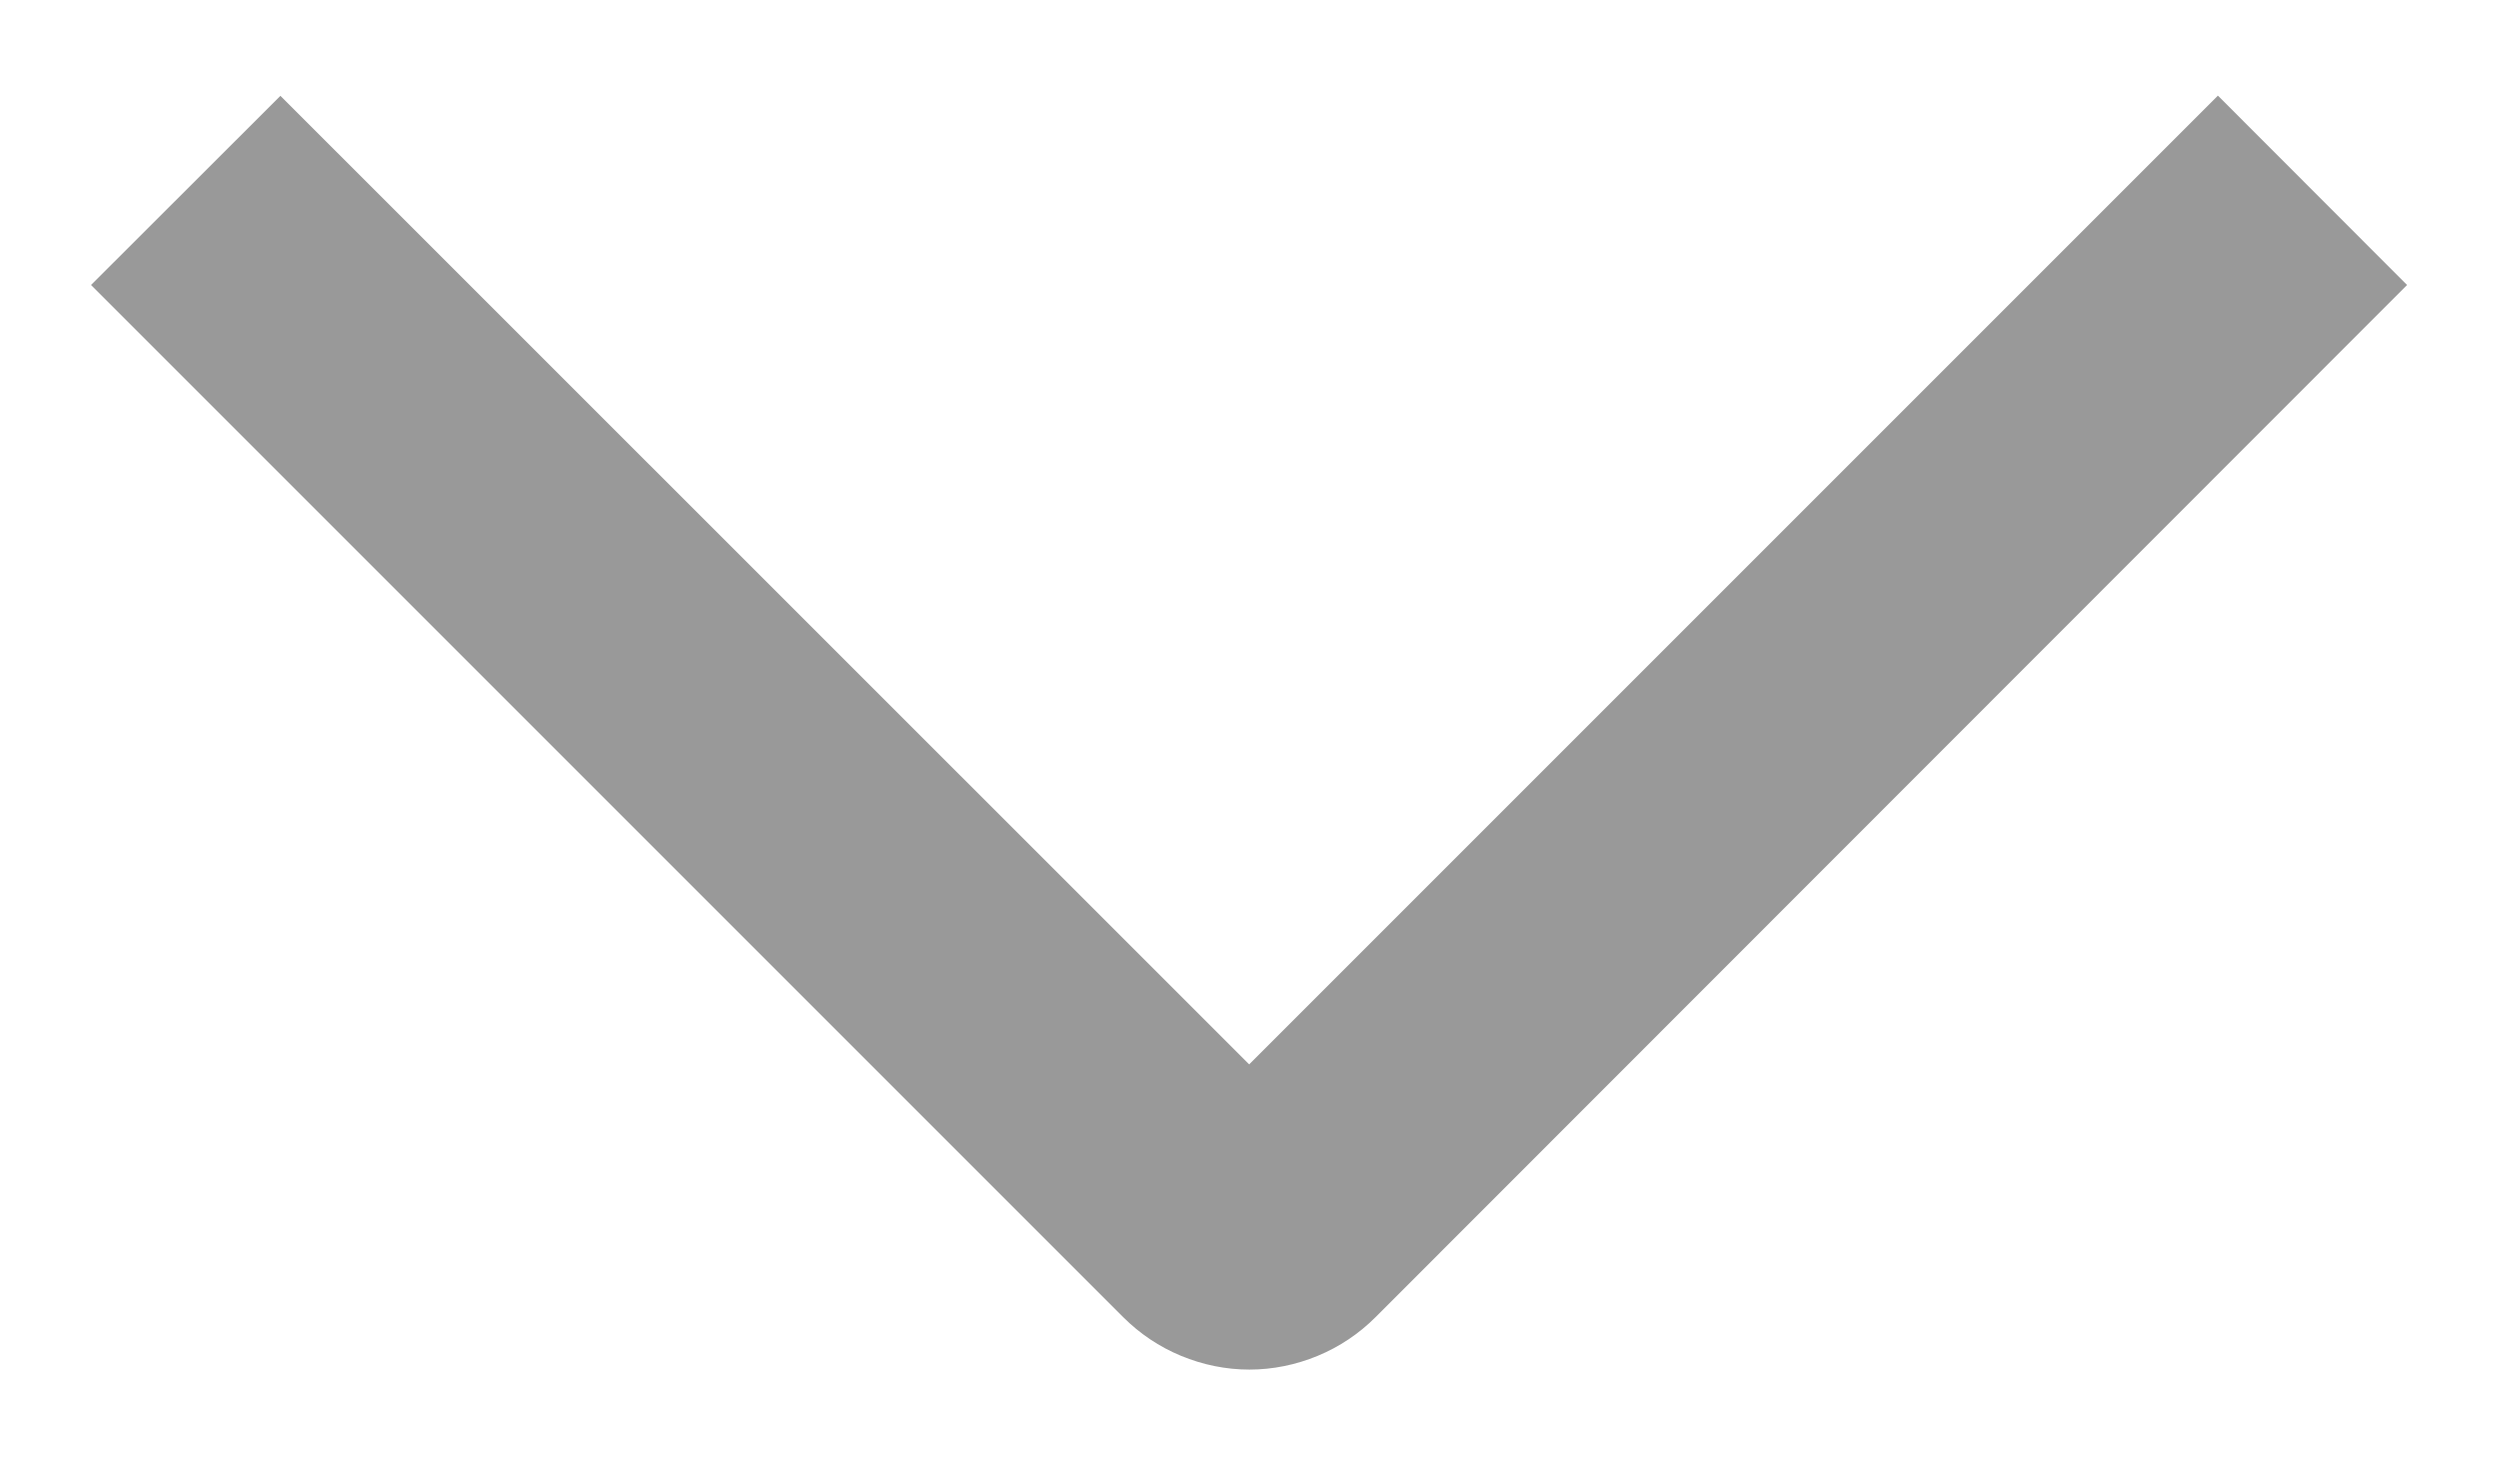 <svg width="12" height="7" viewBox="0 0 12 7" fill="none" xmlns="http://www.w3.org/2000/svg">
<path d="M10.646 0.459L11.554 1.368L6.603 6.322C6.523 6.402 6.429 6.465 6.325 6.508C6.221 6.551 6.11 6.574 5.997 6.574C5.884 6.574 5.773 6.551 5.669 6.508C5.565 6.465 5.471 6.402 5.391 6.322L0.437 1.368L1.346 0.46L5.996 5.109L10.646 0.459Z" fill="#999999"/>
</svg>
